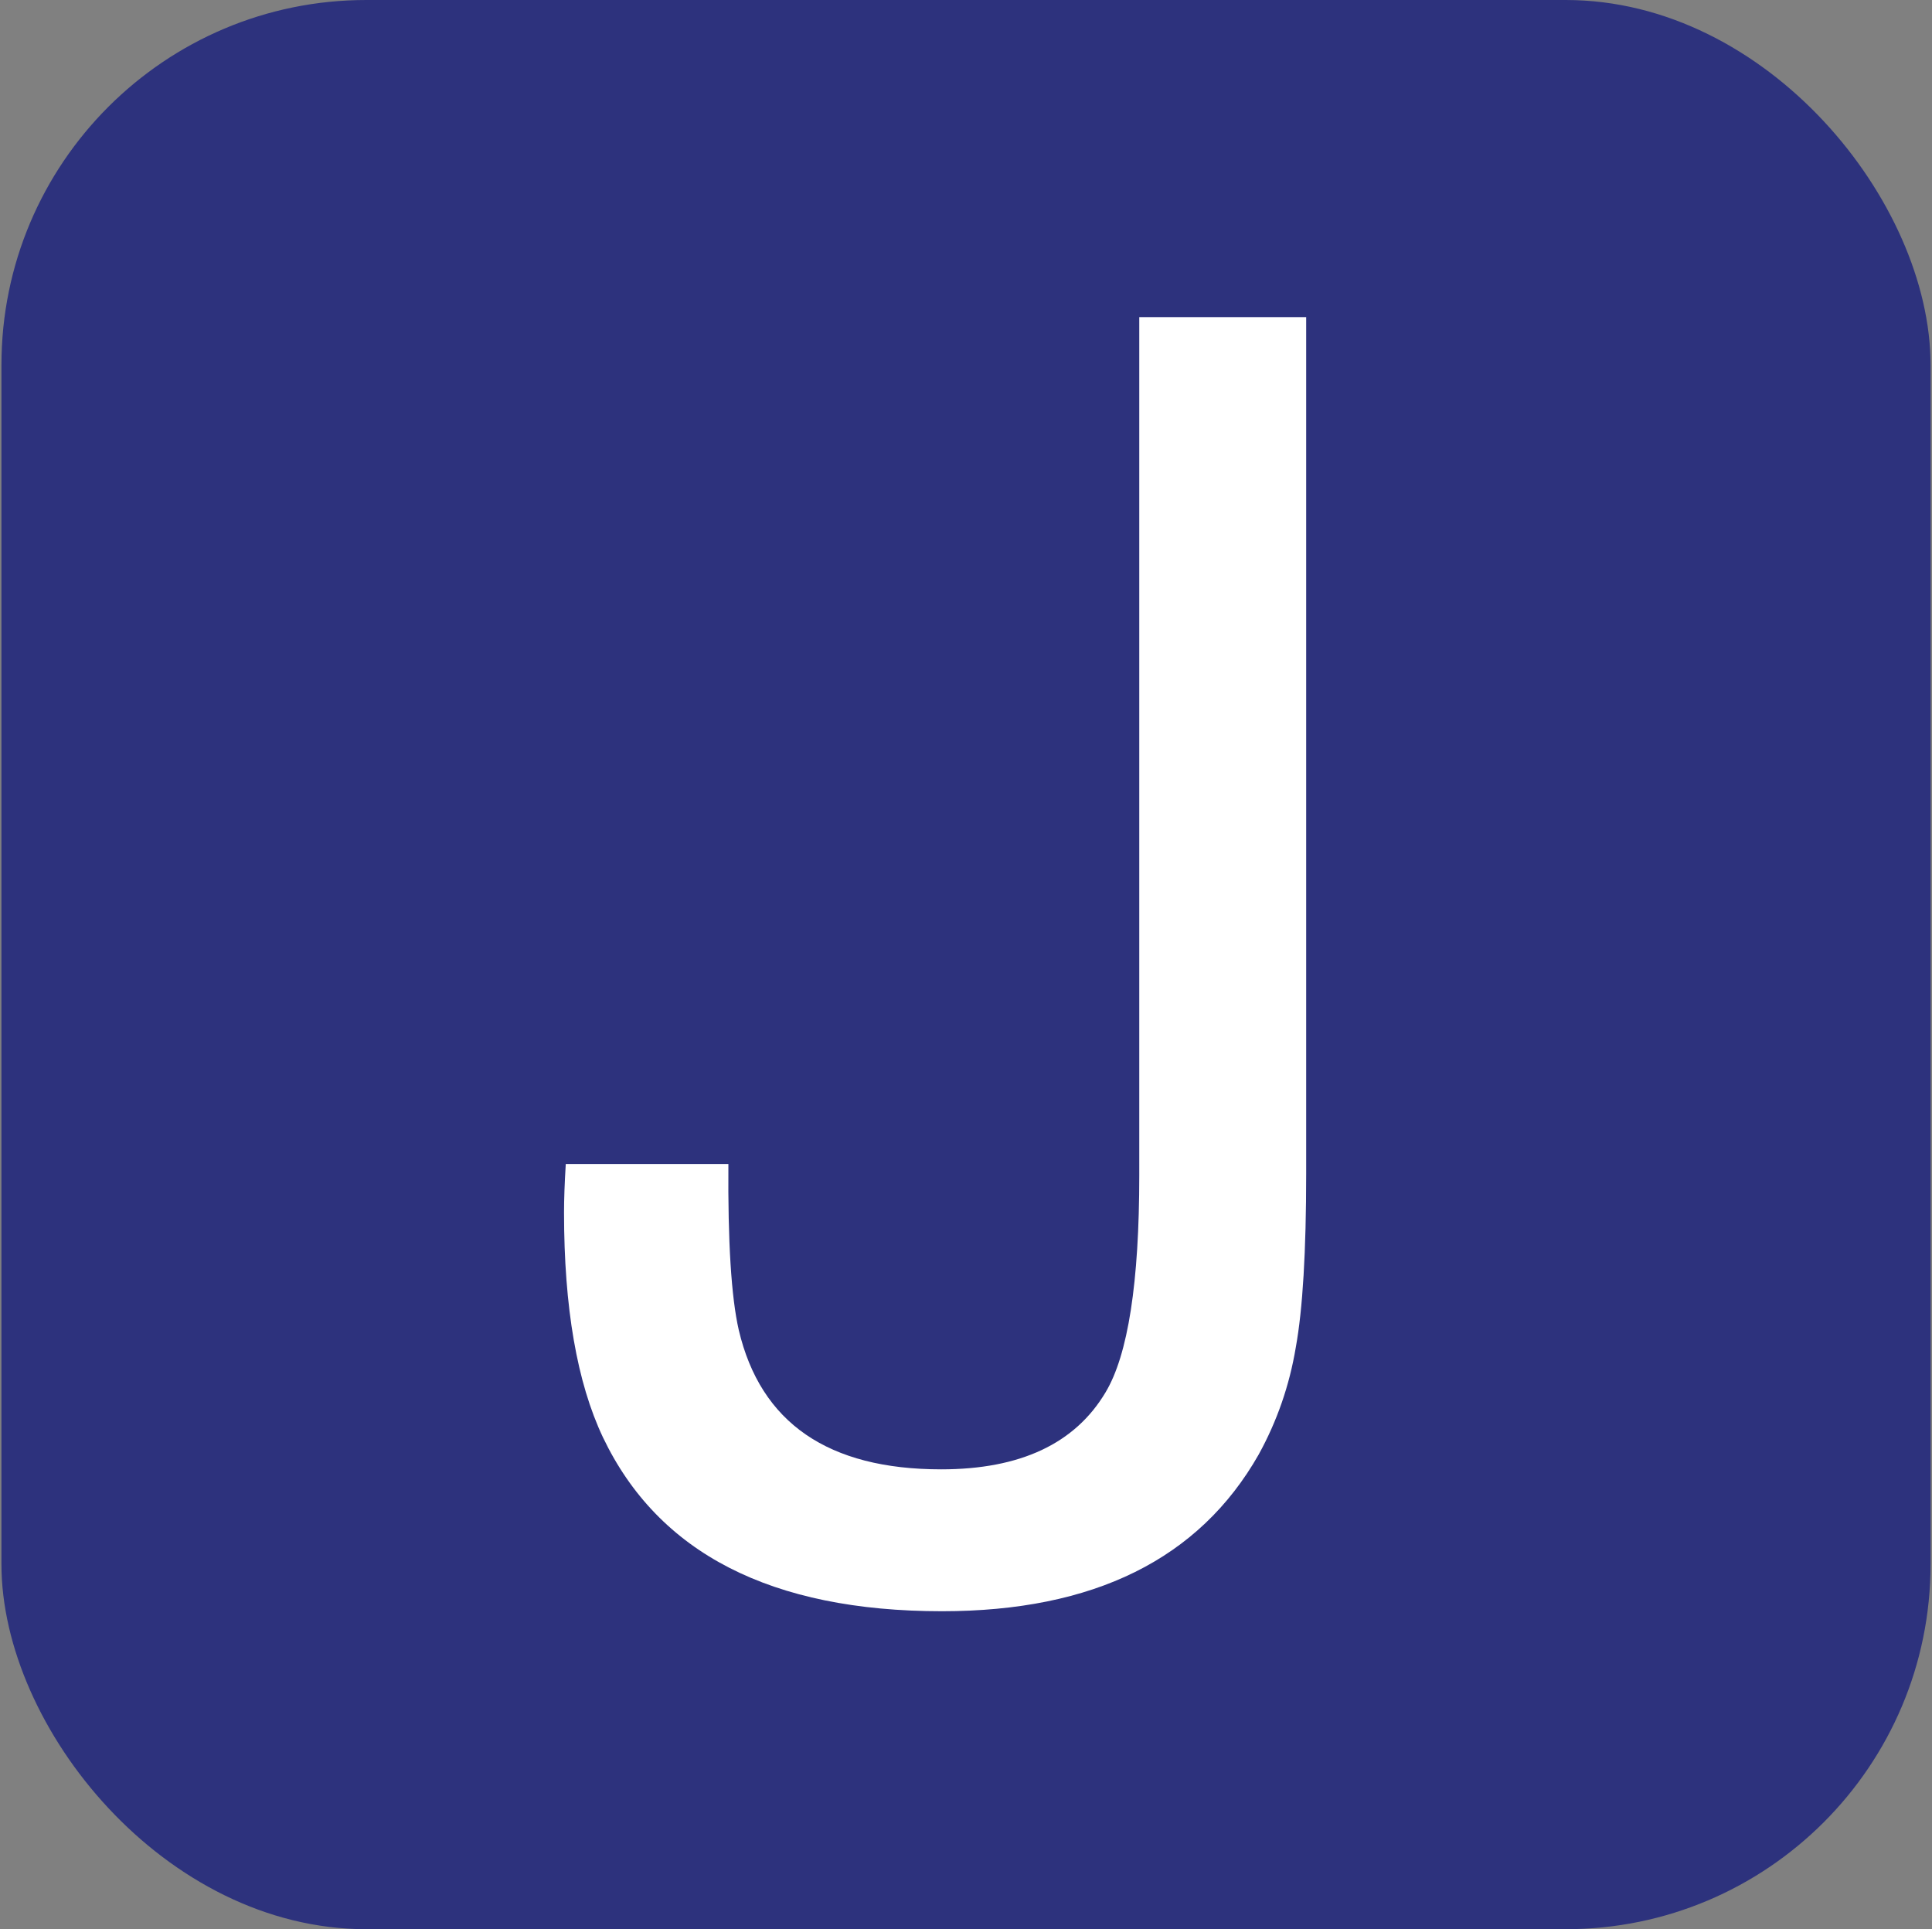 <svg xmlns="http://www.w3.org/2000/svg" viewBox="0 0 80.17 80.05">
  <rect x="0" y="0" width="80.17" height="80.05" fill="#808080" stroke="none"/>
  <rect x=".06" width="80.05" height="80.05" rx="15.14" fill="#2d327d"/>
  <path d="M54.201 13.159v35.534q0 4.846-.431 7.215-.395 2.369-1.543 4.451-3.697 6.497-13.137 6.497-10.624 0-14.07-7.215-1.615-3.41-1.615-9.332 0-.826.072-2.01h6.748q-.036 4.846.431 6.891 1.364 5.779 8.399 5.779 4.917 0 6.82-3.194 1.4-2.333 1.4-9.009V13.159z" fill="#fff" paint-order="fill markers stroke"/>
</svg>
